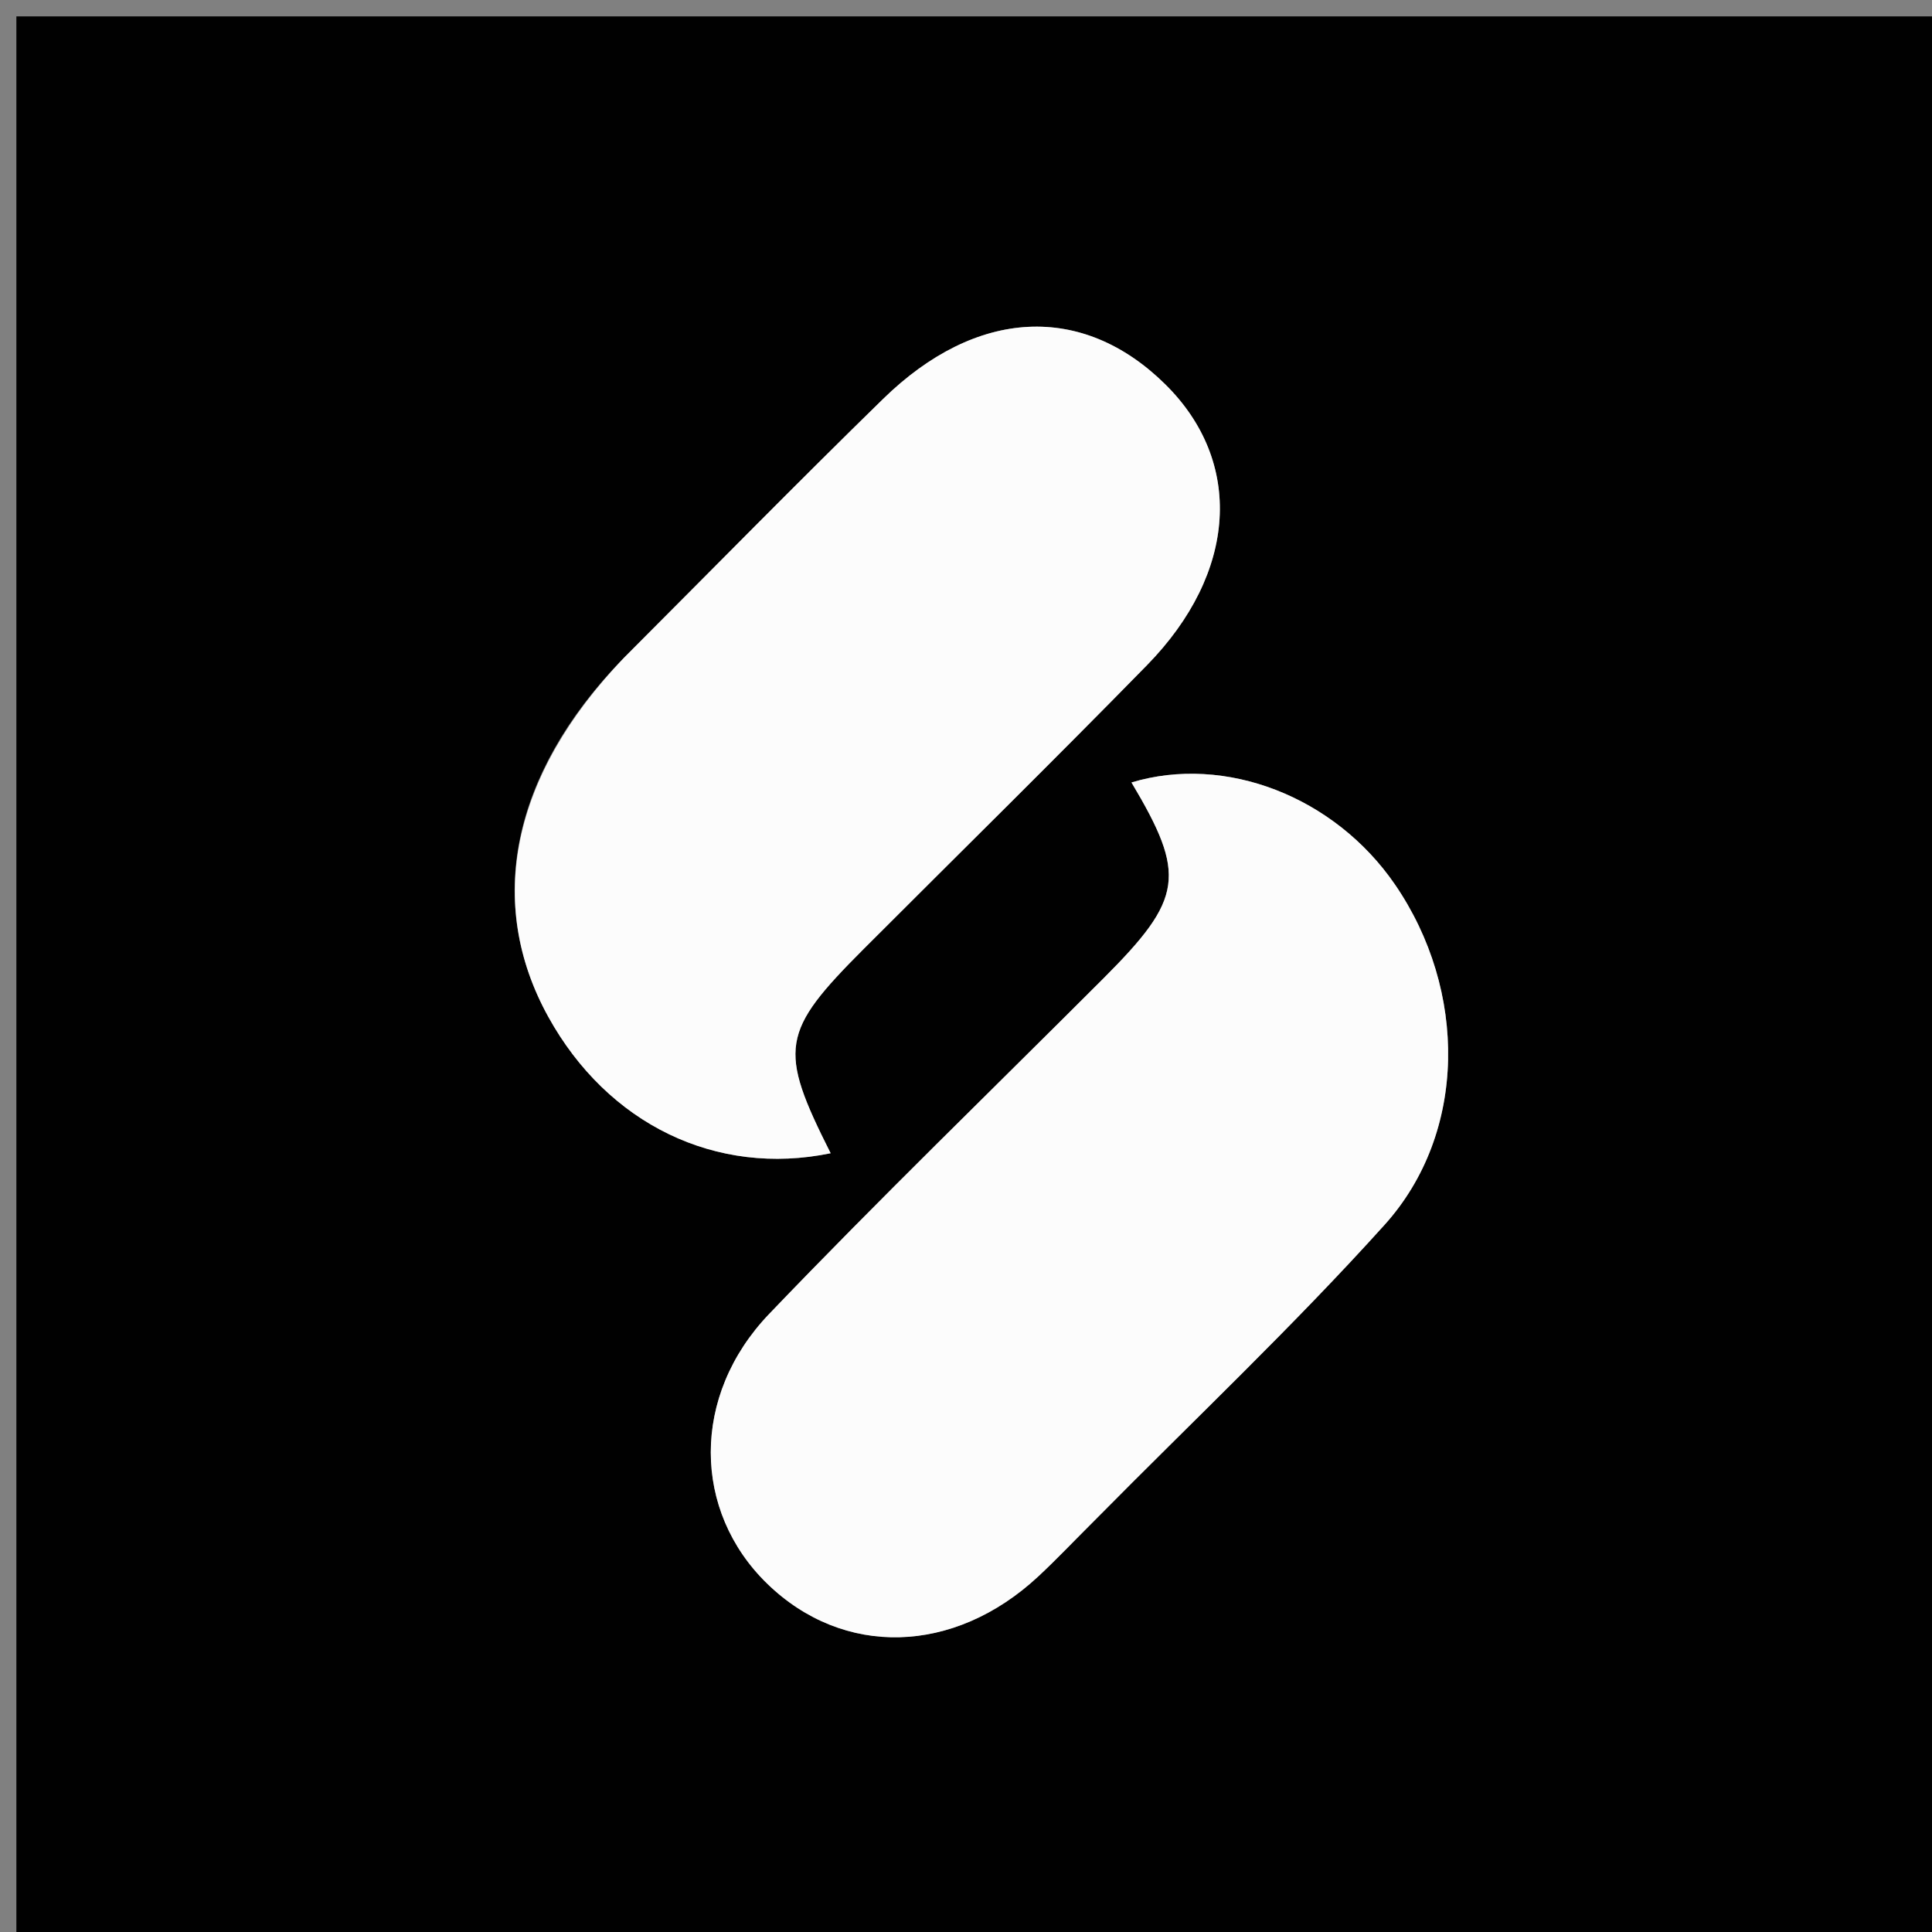 <svg version="1.1" id="Layer_1" xmlns="http://www.w3.org/2000/svg" xmlns:xlink="http://www.w3.org/1999/xlink" x="0px" y="0px"
	 width="100%" viewBox="0 0 118 118" enable-background="new 0 0 118 118" xml:space="preserve">
<rect x="0" y="0" width="118" height="118" fill="#808080" stroke="none"/>
<path fill="#010101" opacity="1" stroke="none" 
	d="
M84,119 
	C56,119 28.5,119 1,119 
	C1,79.667 1,40.333 1,1 
	C40.333,1 79.667,1 119,1 
	C119,40.333 119,79.667 119,119 
	C107.5,119 96,119 84,119 
M67.104,92.614 
	C72.946,86.698 79.007,80.978 84.566,74.807 
	C89.634,69.182 89.627,60.48 85.203,54.027 
	C81.516,48.65 74.839,46.062 69.107,47.79 
	C72.476,53.441 72.274,54.876 67.406,59.746 
	C60.586,66.57 53.649,73.282 46.979,80.249 
	C42.182,85.259 42.305,92.302 46.857,96.725 
	C51.512,101.248 58.265,101.076 63.416,96.281 
	C64.511,95.262 65.541,94.172 67.104,92.614 
M37.878,40.411 
	C31.232,47.349 29.651,55.156 33.486,62.1 
	C37.114,68.668 43.751,71.876 50.733,70.436 
	C47.52,64.059 47.684,63.03 52.752,57.958 
	C58.521,52.184 64.344,46.463 70.051,40.629 
	C75.593,34.965 75.967,28.19 71.151,23.454 
	C66.118,18.504 59.642,18.793 53.936,24.366 
	C48.692,29.486 43.559,34.72 37.878,40.411 
z"/>
<path fill="#FCFCFC" opacity="1" stroke="none" 
	d="
M66.852,92.864 
	C65.541,94.172 64.511,95.262 63.416,96.281 
	C58.265,101.076 51.512,101.248 46.857,96.725 
	C42.305,92.302 42.182,85.259 46.979,80.249 
	C53.649,73.282 60.586,66.57 67.406,59.746 
	C72.274,54.876 72.476,53.441 69.107,47.79 
	C74.839,46.062 81.516,48.65 85.203,54.027 
	C89.627,60.48 89.634,69.182 84.566,74.807 
	C79.007,80.978 72.946,86.698 66.852,92.864 
z"/>
<path fill="#FCFCFC" opacity="1" stroke="none" 
	d="
M38.128,40.157 
	C43.559,34.72 48.692,29.486 53.936,24.366 
	C59.642,18.793 66.118,18.504 71.151,23.454 
	C75.967,28.19 75.593,34.965 70.051,40.629 
	C64.344,46.463 58.521,52.184 52.752,57.958 
	C47.684,63.03 47.52,64.059 50.733,70.436 
	C43.751,71.876 37.114,68.668 33.486,62.1 
	C29.651,55.156 31.232,47.349 38.128,40.157 
z"/>
</svg>